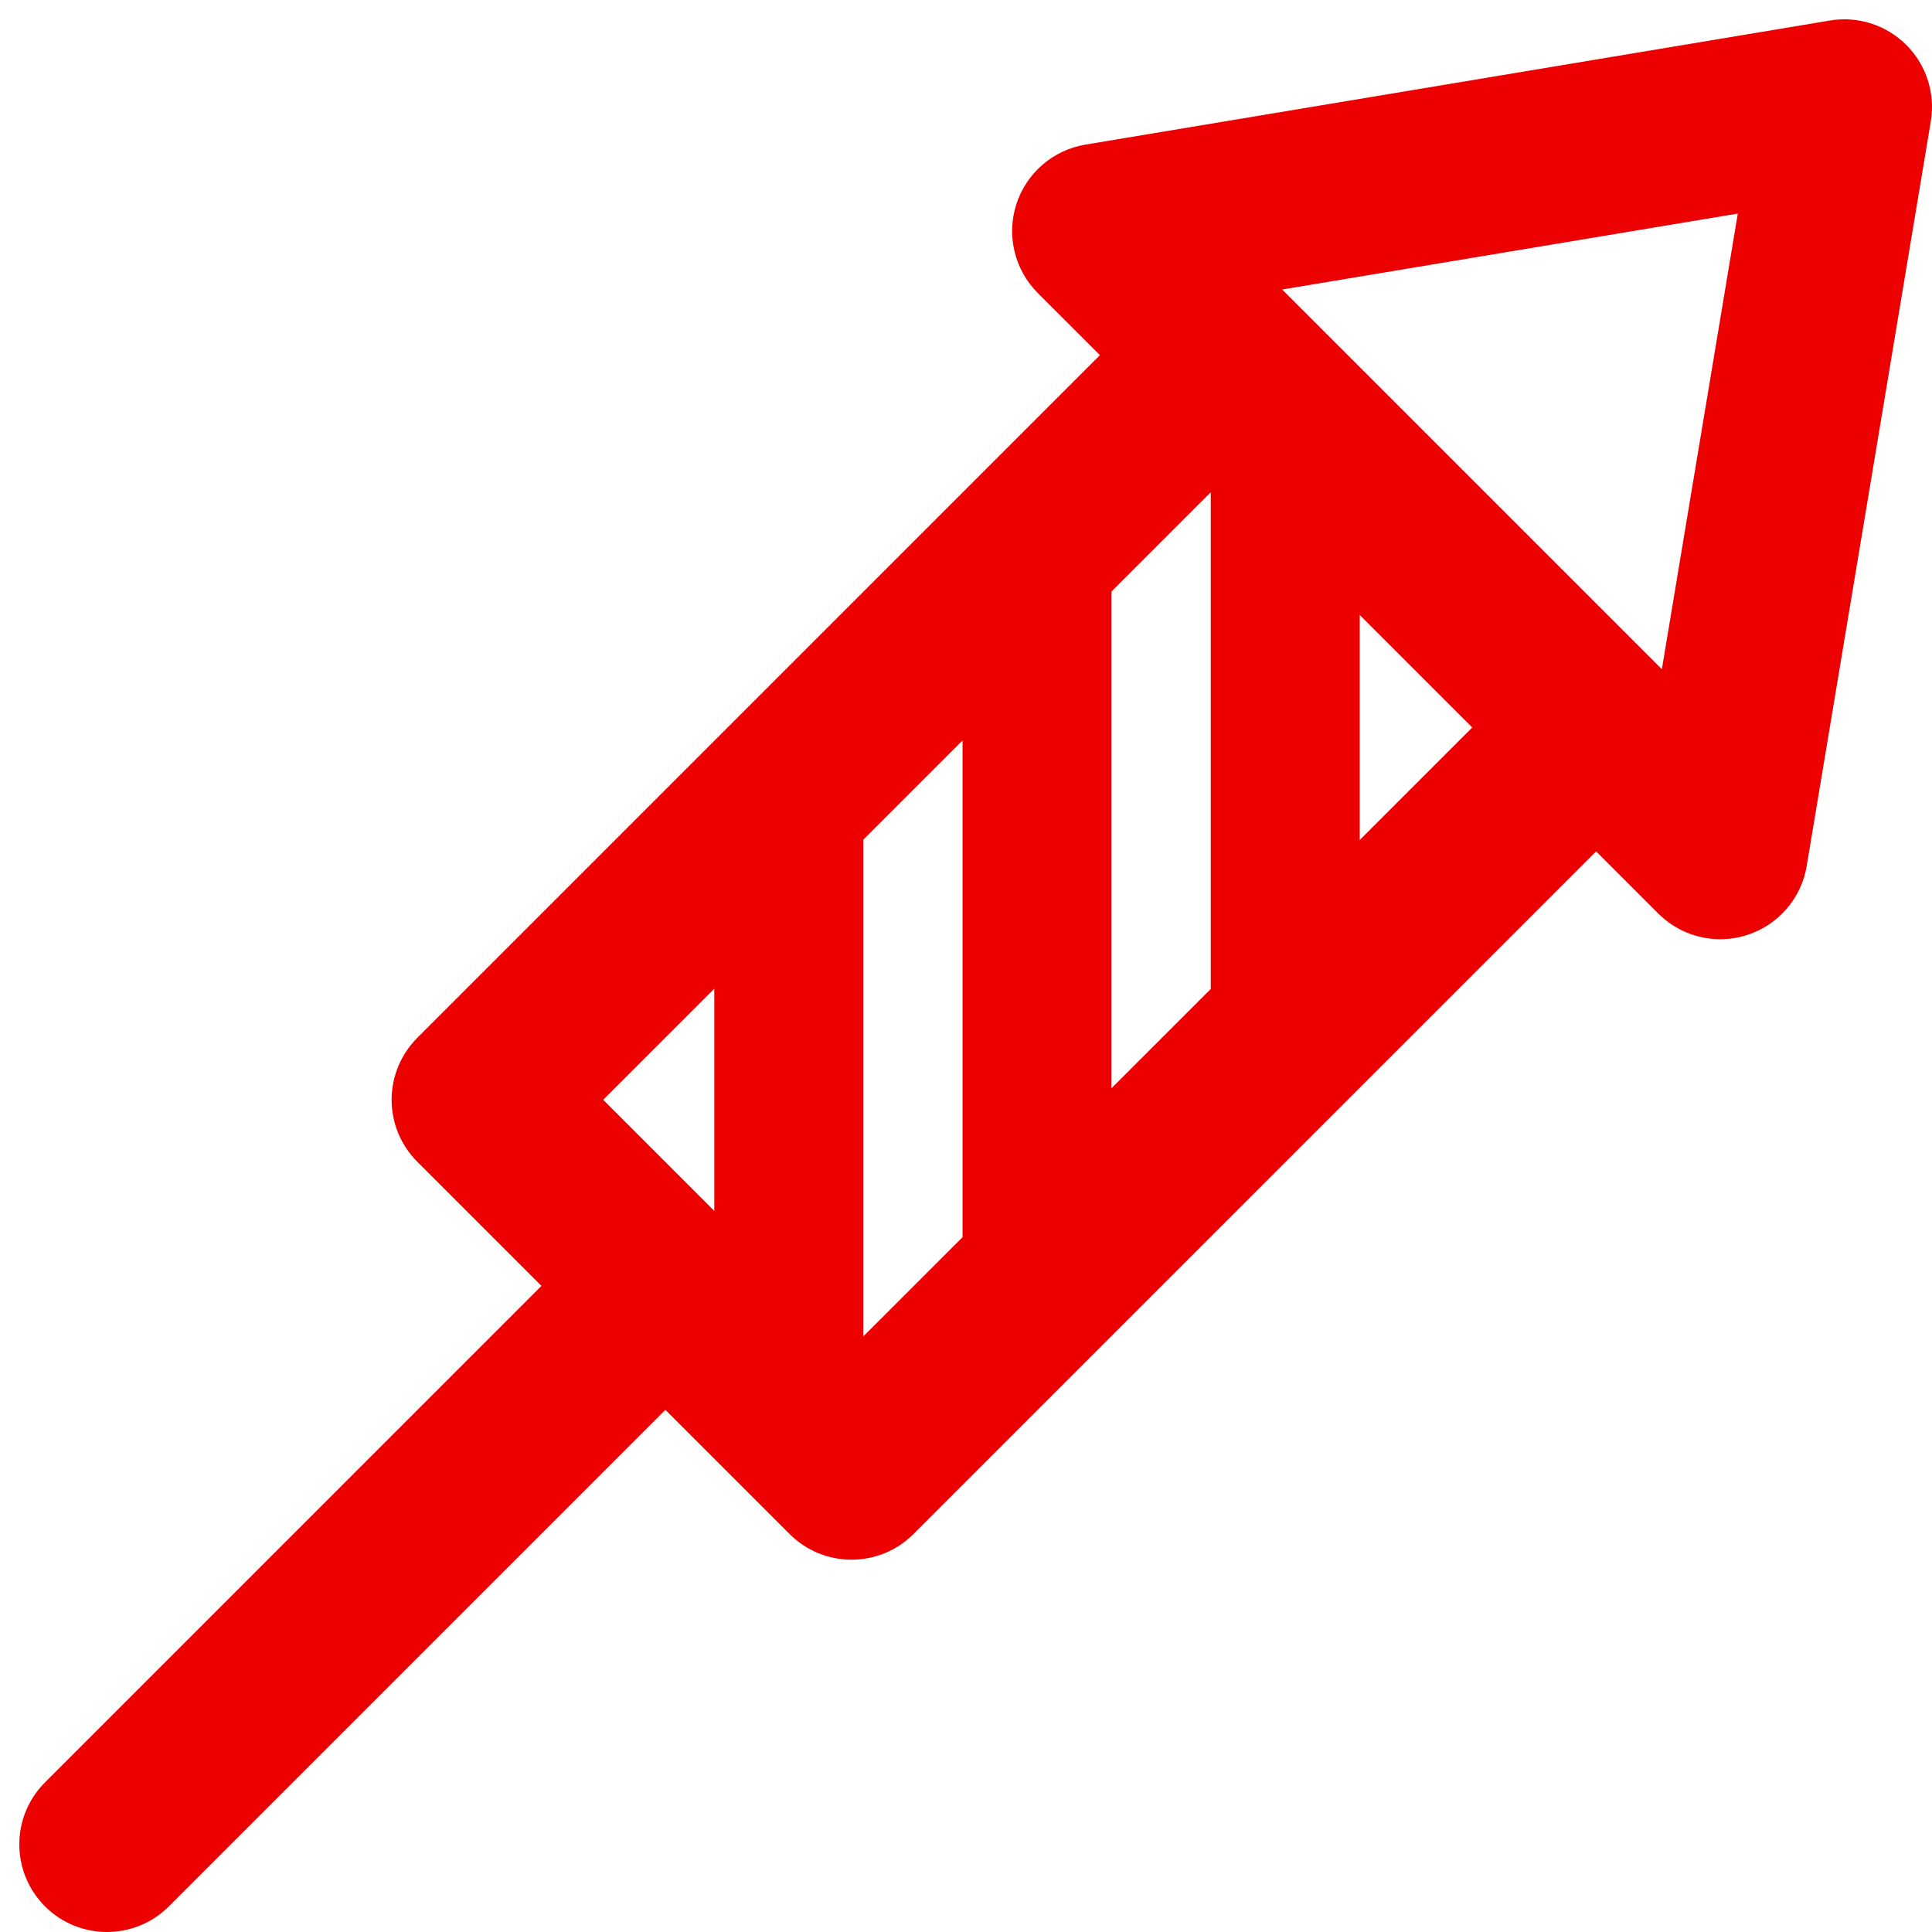 <?xml version="1.0" encoding="UTF-8"?>
<svg width="100px" height="100px" viewBox="0 0 100 100" version="1.1" xmlns="http://www.w3.org/2000/svg" xmlns:xlink="http://www.w3.org/1999/xlink">
    <title>Random/Firework</title>
    <g id="Random/Firework" stroke="none" stroke-width="1" fill="none" fill-rule="evenodd">
        <path d="M98.672,2.329 C97.637,1.293 96.165,0.82 94.719,1.062 L56.178,7.486 C54.502,7.765 53.123,8.958 52.604,10.576 C52.086,12.193 52.515,13.965 53.716,15.167 L56.933,18.383 L21.599,53.718 C20.748,54.569 20.27,55.723 20.27,56.925 C20.27,58.128 20.748,59.282 21.599,60.132 L28.026,66.559 C28.025,66.56 28.024,66.561 28.022,66.562 L2.328,92.257 C0.557,94.028 0.557,96.9 2.328,98.672 C3.214,99.557 4.375,100 5.535,100 C6.696,100 7.857,99.557 8.742,98.672 L34.436,72.977 C34.438,72.976 34.439,72.974 34.44,72.972 L40.869,79.401 C41.755,80.286 42.915,80.729 44.076,80.729 C45.237,80.729 46.397,80.286 47.283,79.401 L82.617,44.068 L85.834,47.285 C86.698,48.149 87.856,48.614 89.041,48.614 C89.504,48.614 89.97,48.543 90.425,48.397 C92.043,47.879 93.235,46.5 93.514,44.824 L99.938,6.281 C100.18,4.837 99.708,3.365 98.672,2.329 Z M62.668,25.478 L62.668,51.19 L57.531,56.326 L57.531,30.615 L62.668,25.478 Z M36.973,51.172 L36.973,62.677 L31.22,56.925 L36.973,51.172 Z M44.683,69.173 L44.683,43.462 L49.821,38.325 L49.821,64.036 L44.683,69.173 Z M70.378,43.48 L70.378,31.828 L76.204,37.654 L70.378,43.48 Z M86.017,34.639 L66.739,15.361 L66.555,15.176 L66.555,15.176 L66.363,14.985 L89.948,11.054 L86.017,34.639 Z" id="icon-firework" fill="#ED0000"></path>
    </g>
</svg>